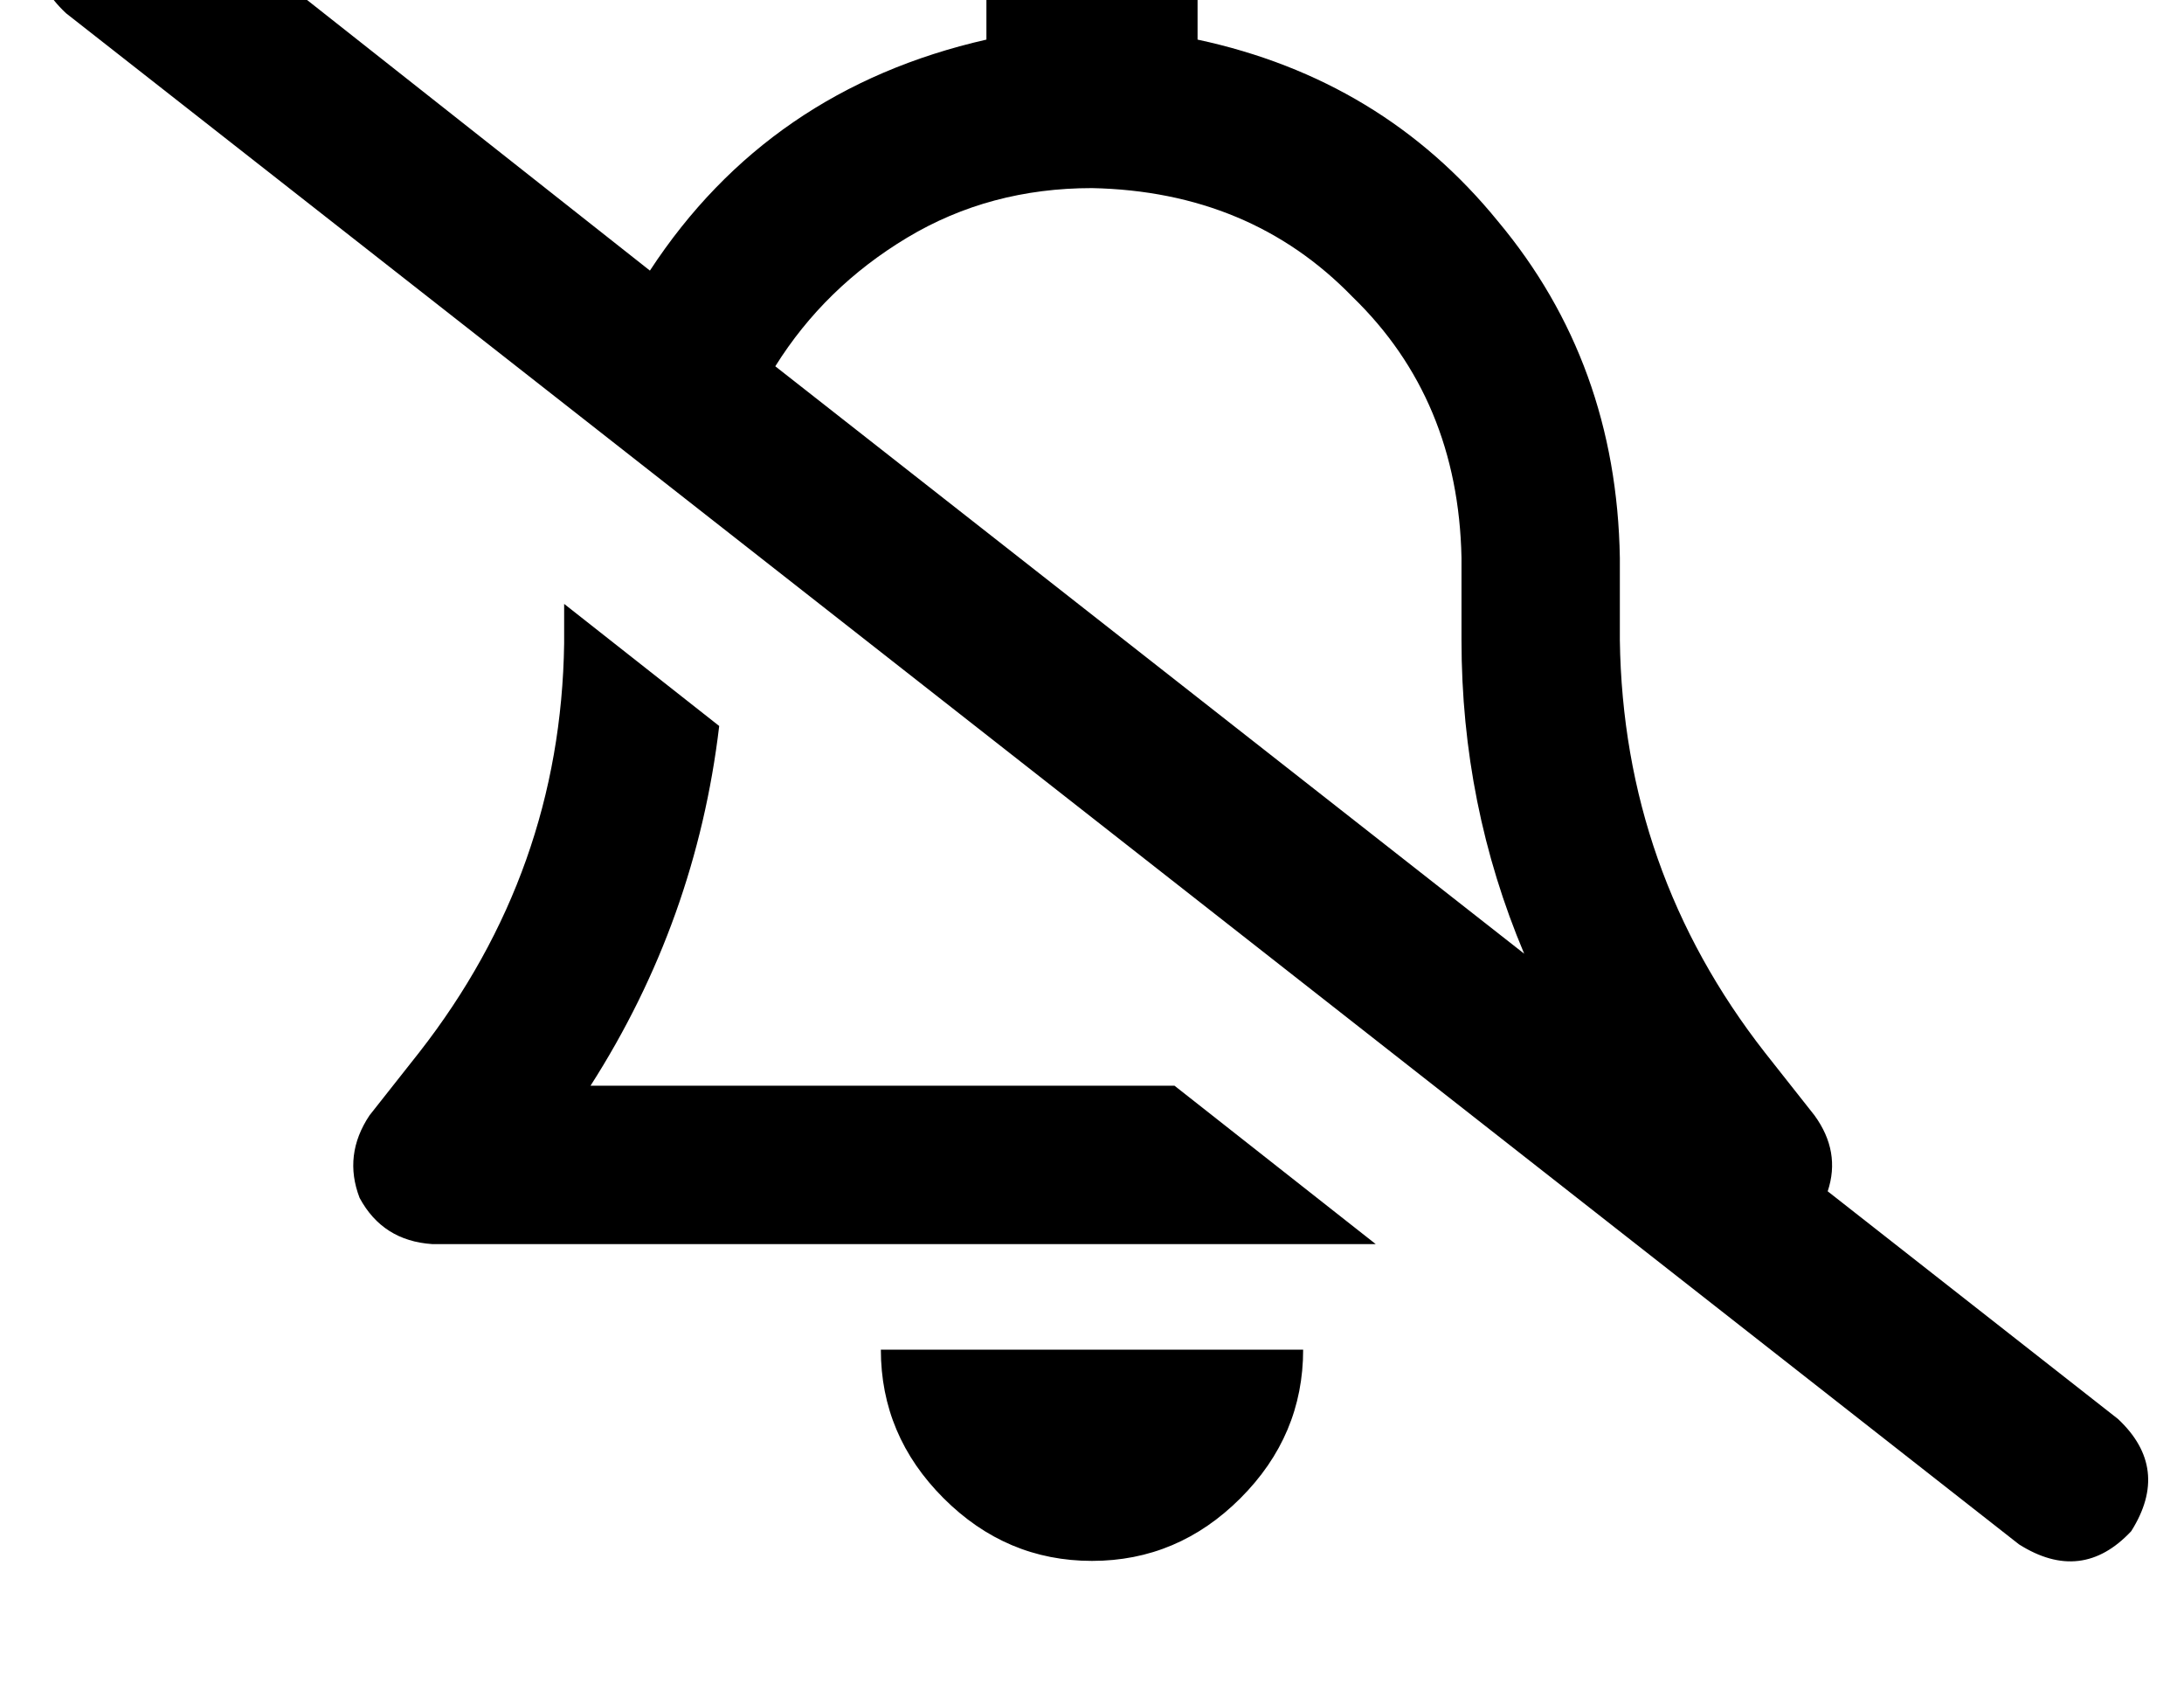 <?xml version="1.0" standalone="no"?>
<!DOCTYPE svg PUBLIC "-//W3C//DTD SVG 1.1//EN" "http://www.w3.org/Graphics/SVG/1.1/DTD/svg11.dtd" >
<svg xmlns="http://www.w3.org/2000/svg" xmlns:xlink="http://www.w3.org/1999/xlink" version="1.1" viewBox="-11 0 662 512">
   <path fill="currentColor"
d="M39 -34q-19 -12 -34 4q-12 19 4 34l592 464v0q19 12 34 -4q12 -19 -4 -34l-88 -69v0q4 -12 -4 -23l-15 -19v0q-43 -55 -44 -125v-25v0q-1 -59 -37 -102q-35 -43 -91 -55v-19v0q0 -14 -9 -23t-23 -9t-23 9t-9 23v19v0q-66 15 -102 70l-147 -116v0zM224 111q15 -24 40 -39
v0v0q25 -15 56 -15q48 1 79 33q32 31 33 79v25v0q0 50 19 95l-227 -178v0zM406 377l-61 -48l61 48l-61 -48h-177v0q32 -50 39 -109l-47 -37v0v12v0q-1 69 -44 124l-15 19v0q-8 12 -3 25q7 13 22 14h286v0zM384 409h-64h64h-128q0 26 19 45t45 19t45 -19t19 -45v0z" />
</svg>
